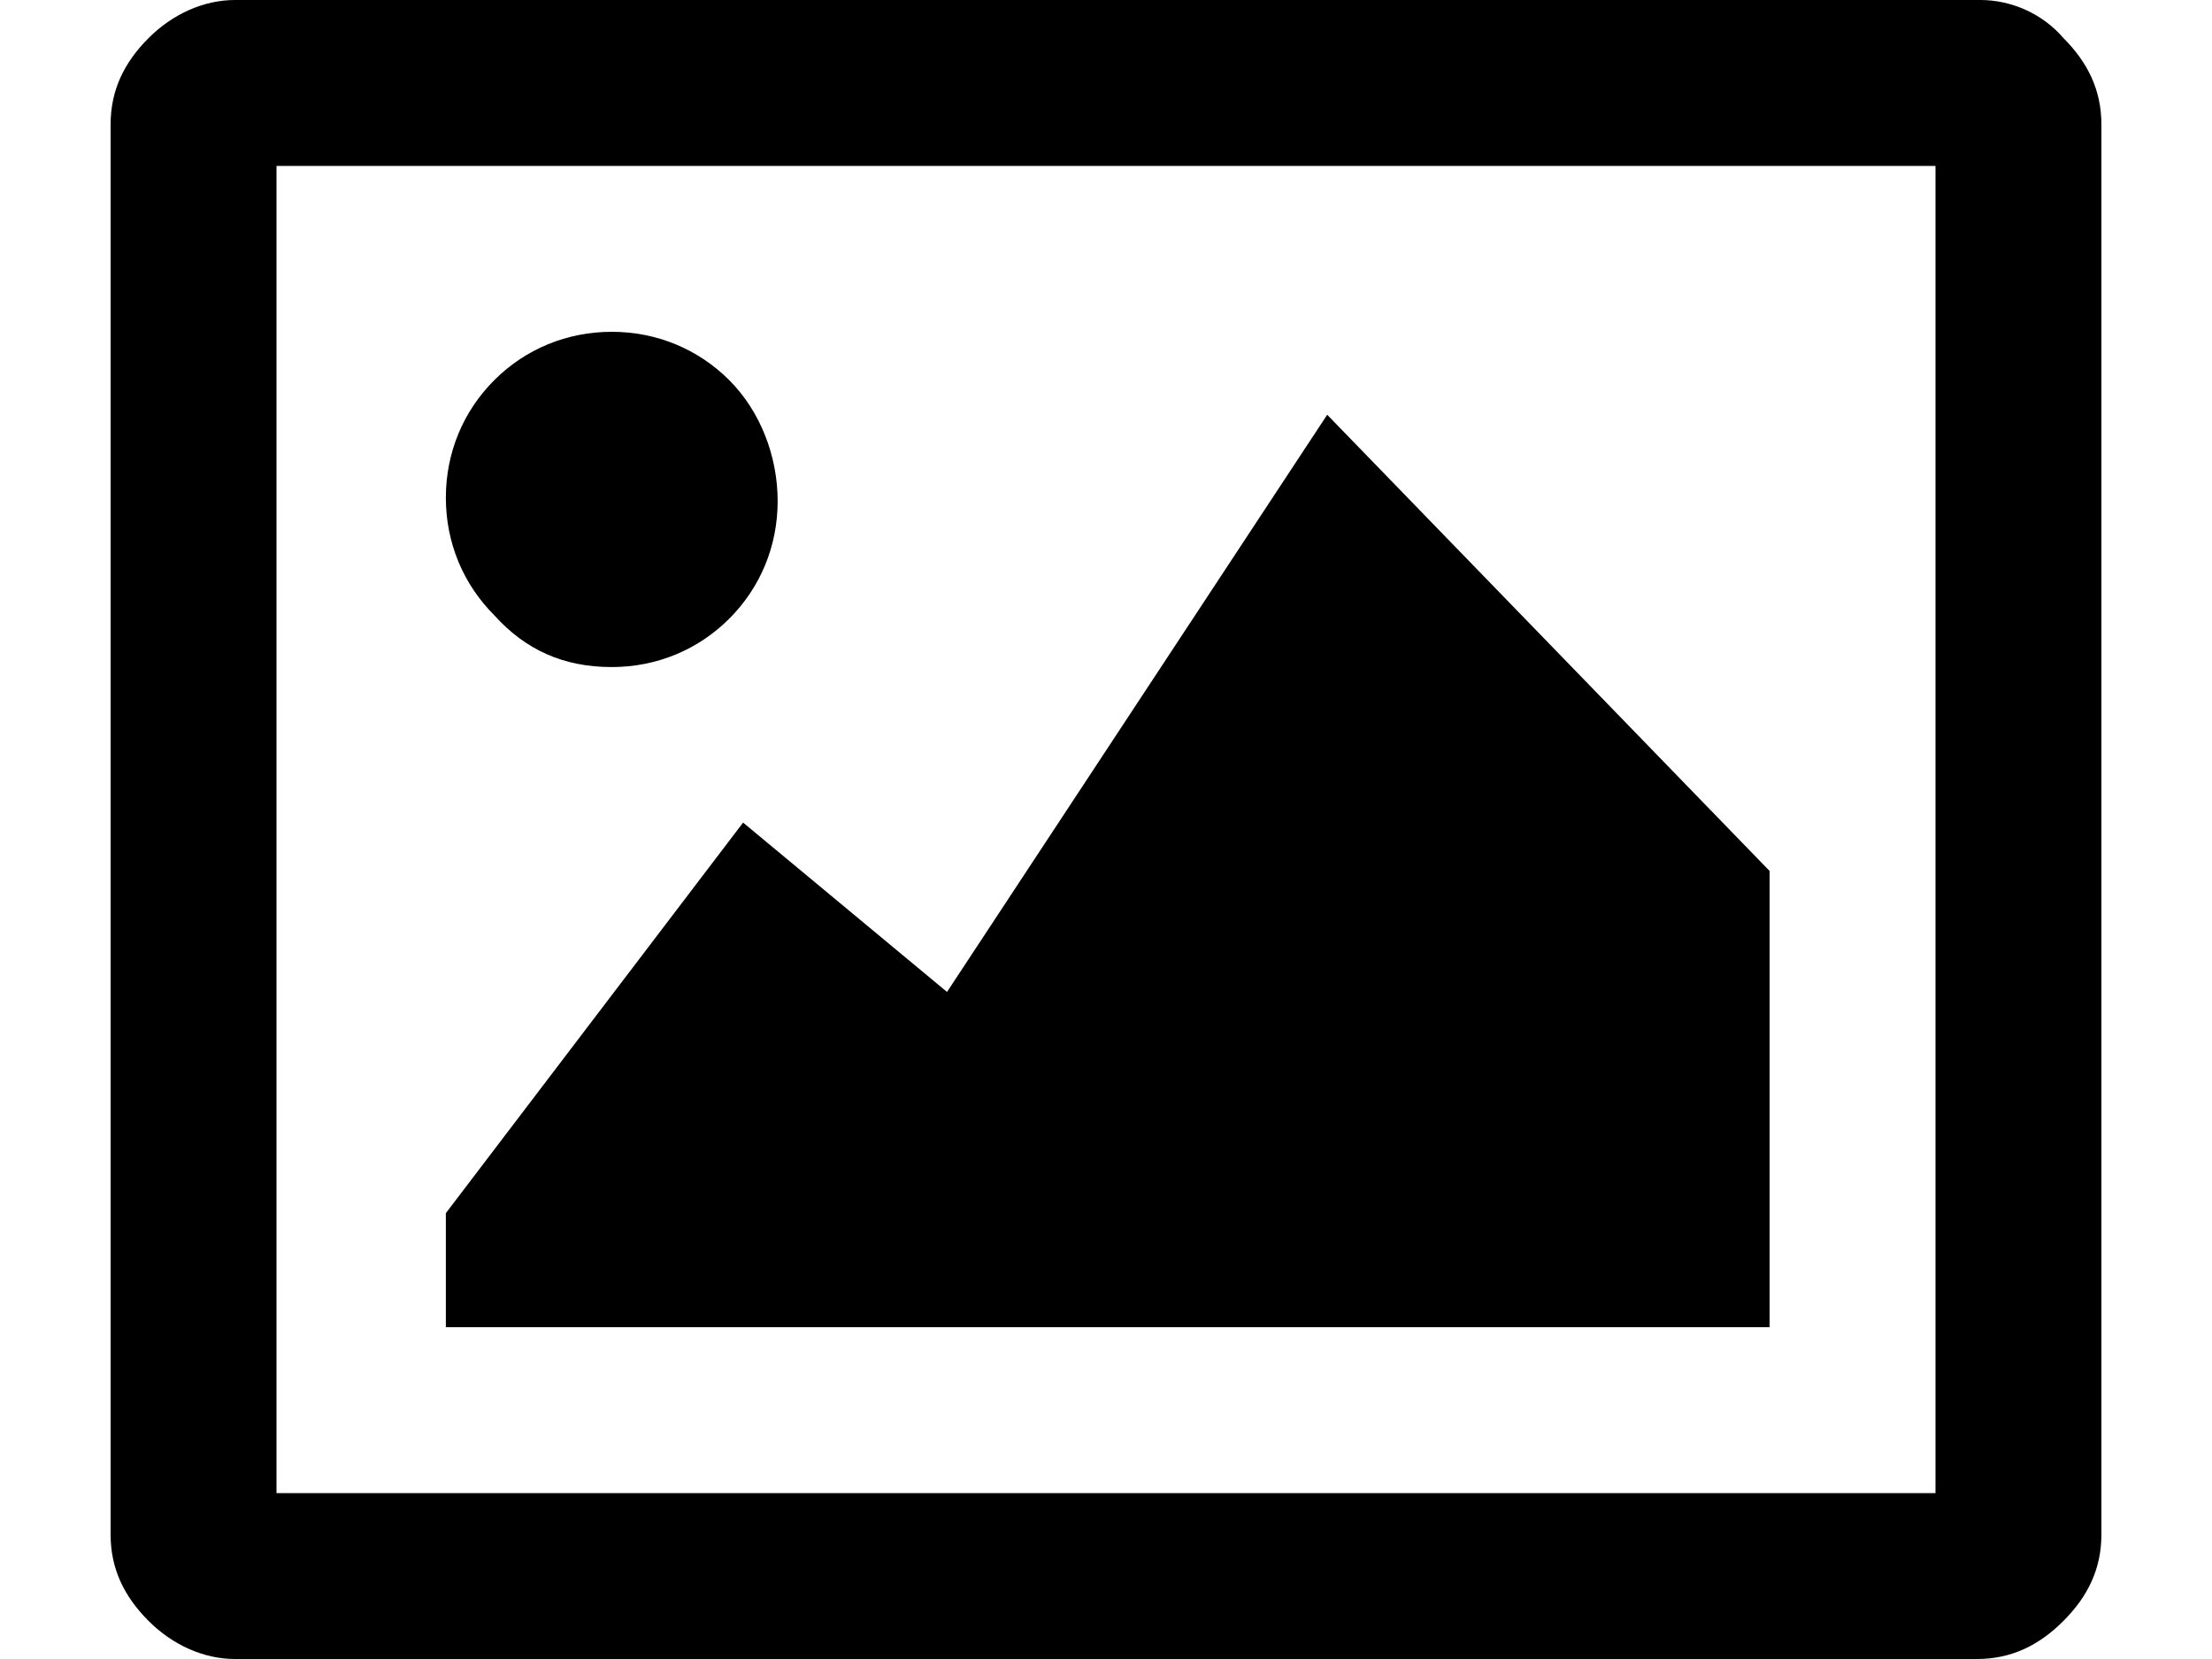 <svg xmlns="http://www.w3.org/2000/svg" viewBox="0 0 64 48">
<path d="M4.3,46.9C5,47.6,5.9,48,6.8,48h50.4c1,0,1.8-0.4,2.5-1.1c0.7-0.7,1.1-1.5,1.1-2.5V3.6c0-1-0.4-1.8-1.1-2.5
	C59.1,0.4,58.2,0,57.3,0H6.8C5.9,0,5,0.4,4.3,1.1C3.6,1.8,3.2,2.6,3.2,3.6v40.8C3.2,45.4,3.6,46.2,4.3,46.9z M8,4.8h48v38.4H8V4.8z
	 M51.2,38.4V25.2L38.4,12L27.4,28.7l-5.9-4.9l-8.6,11.3v3.3H51.2z M17.7,19.3c1.3,0,2.5-0.5,3.4-1.4s1.4-2.1,1.4-3.4
	S22,11.9,21.1,11c-0.9-0.9-2.1-1.4-3.4-1.4c-1.3,0-2.5,0.5-3.4,1.4c-0.9,0.9-1.4,2.1-1.4,3.4s0.5,2.5,1.4,3.4
	C15.2,18.8,16.3,19.3,17.7,19.3z"/>
</svg>
